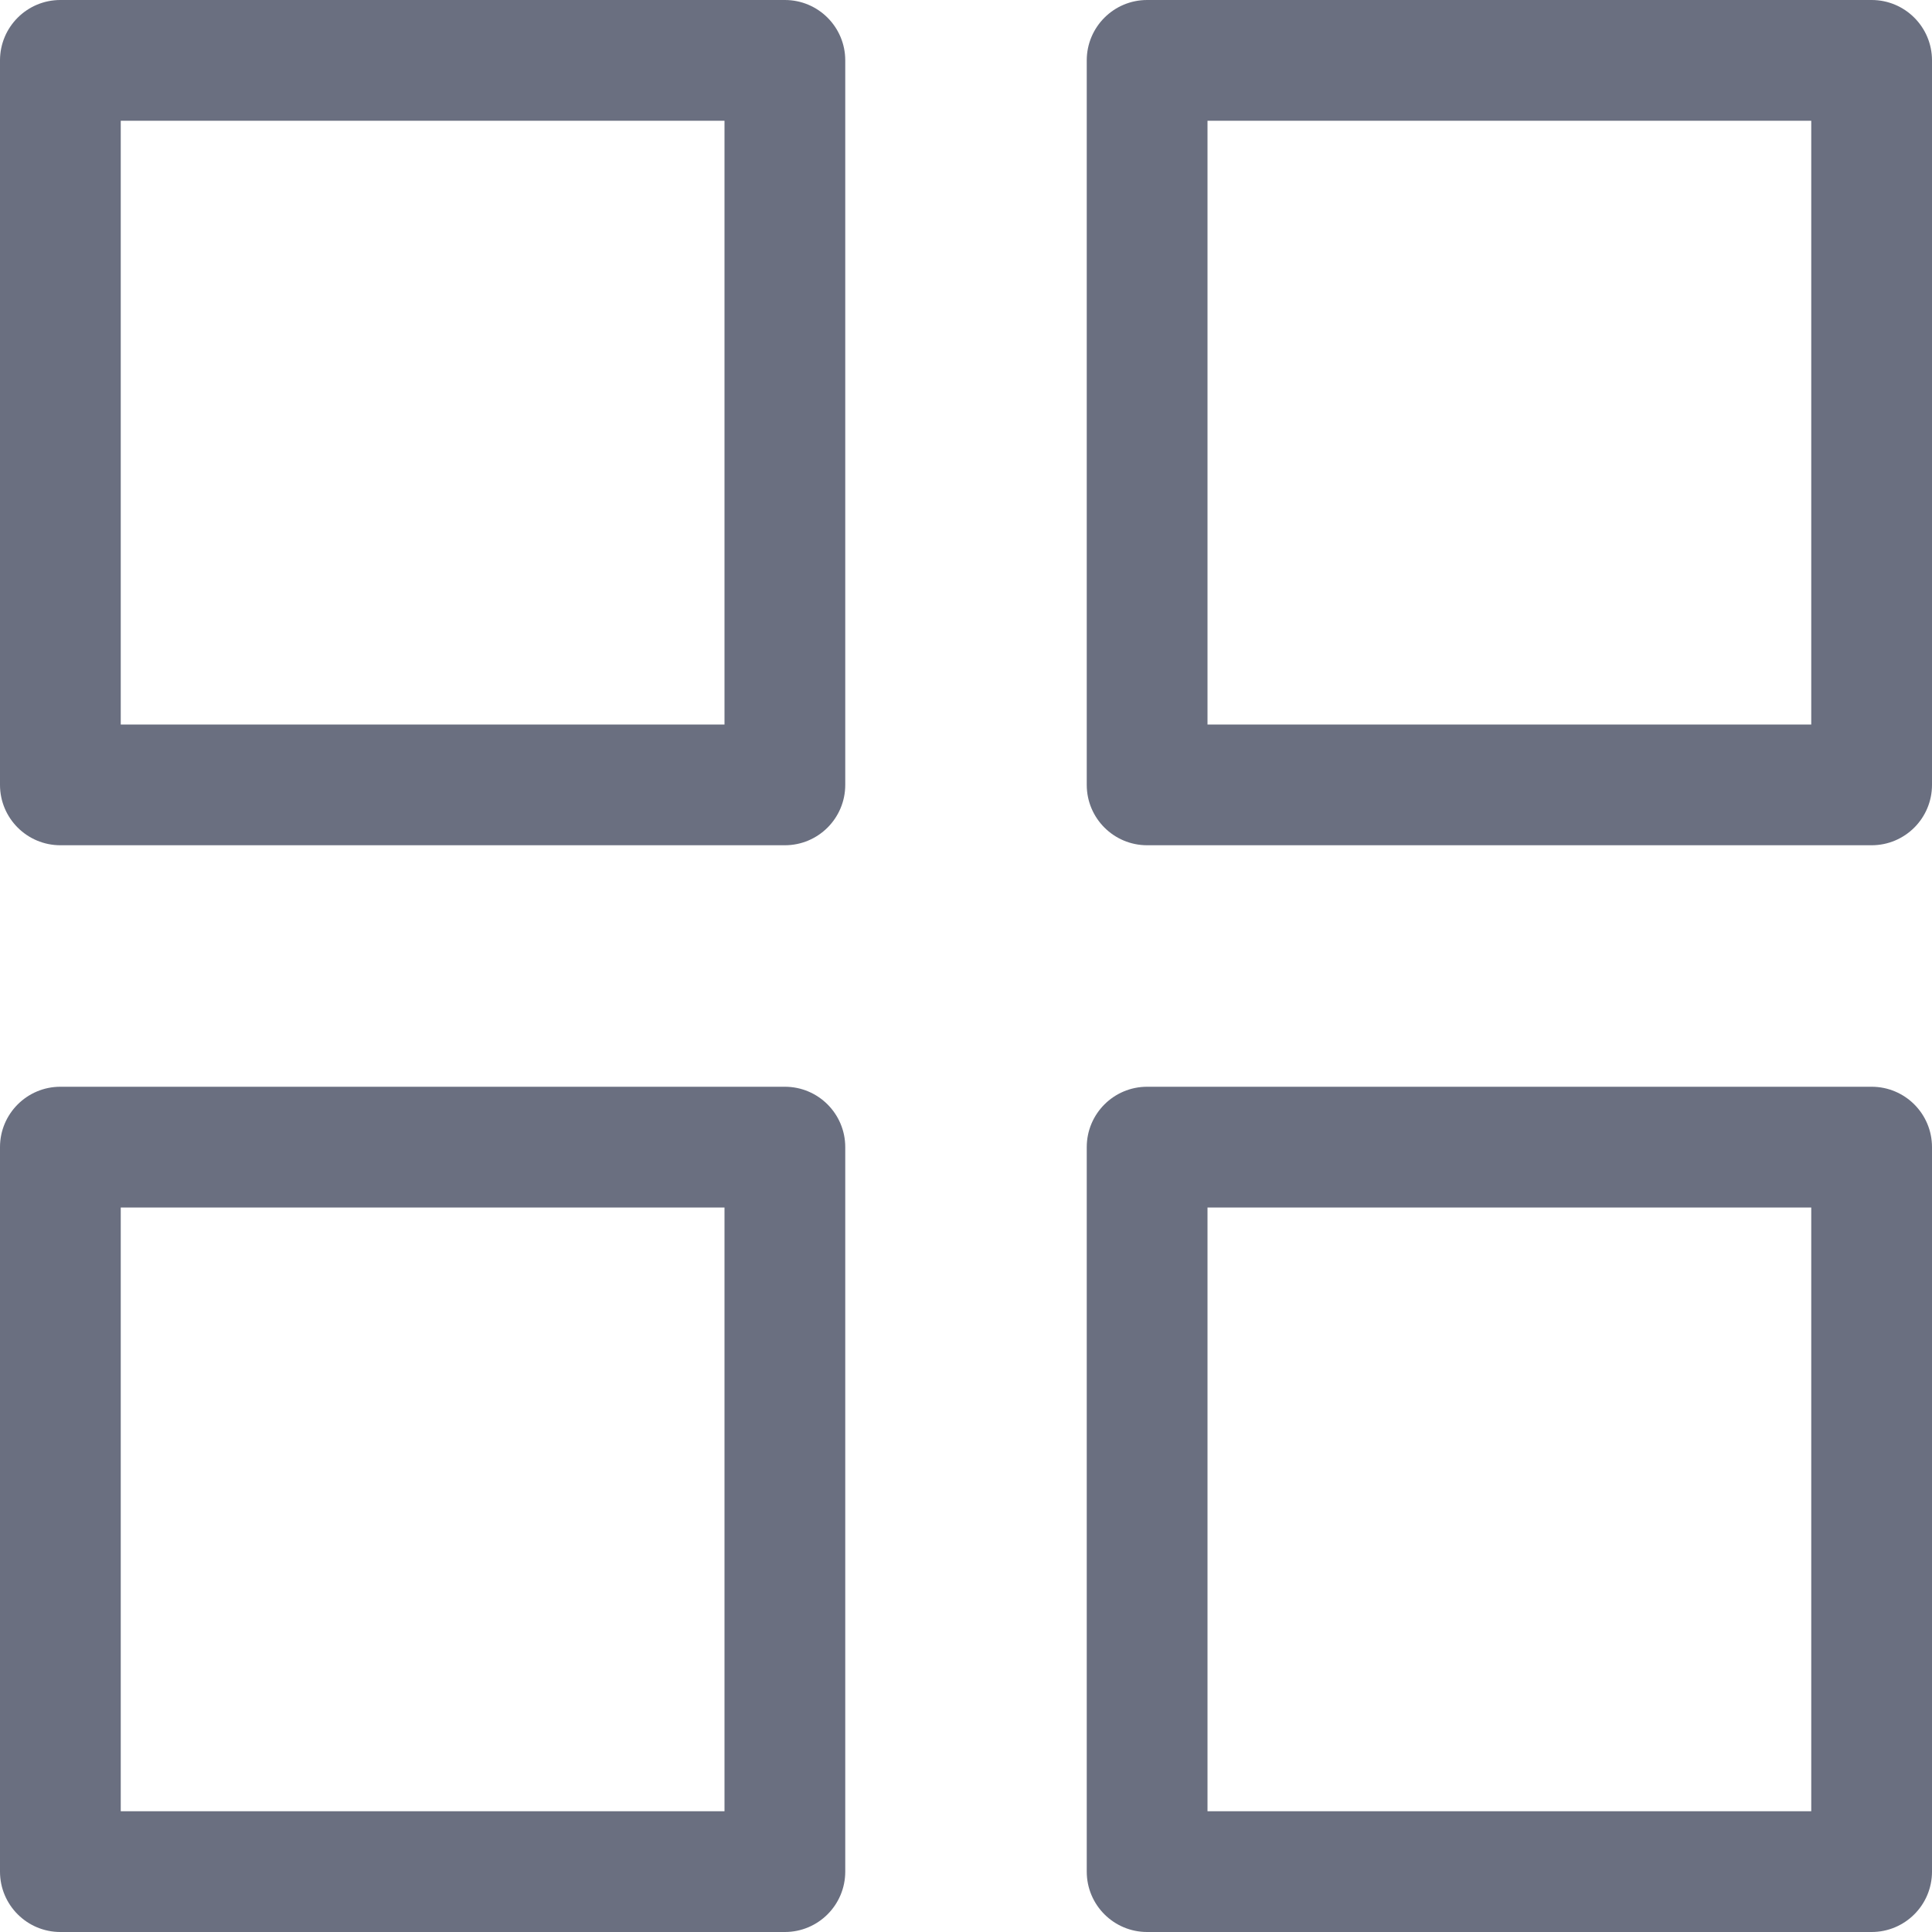 <svg width="512" height="512" viewBox="0 0 512 512" fill="none" xmlns="http://www.w3.org/2000/svg">
<path d="M208 0H16C7.163 0 0 7.163 0 16V208C0 216.837 7.163 224 16 224H208C216.837 224 224 216.837 224 208V16C224 7.163 216.837 0 208 0ZM192 192H32V32H192V192Z" fill="#6A6F80"/>
<path d="M496 0H304C295.163 0 288 7.163 288 16V208C288 216.837 295.163 224 304 224H496C504.837 224 512 216.837 512 208V16C512 7.163 504.837 0 496 0ZM480 192H320V32H480V192Z" fill="#6A6F80"/>
<path d="M208 288H16C7.163 288 0 295.163 0 304V496C0 504.837 7.163 512 16 512H208C216.837 512 224 504.837 224 496V304C224 295.163 216.837 288 208 288ZM192 480H32V320H192V480Z" fill="#6A6F80"/>
<path d="M496 288H304C295.163 288 288 295.163 288 304V496C288 504.837 295.163 512 304 512H496C504.837 512 512 504.837 512 496V304C512 295.163 504.837 288 496 288ZM480 480H320V320H480V480Z" fill="#6A6F80"/>
</svg>

